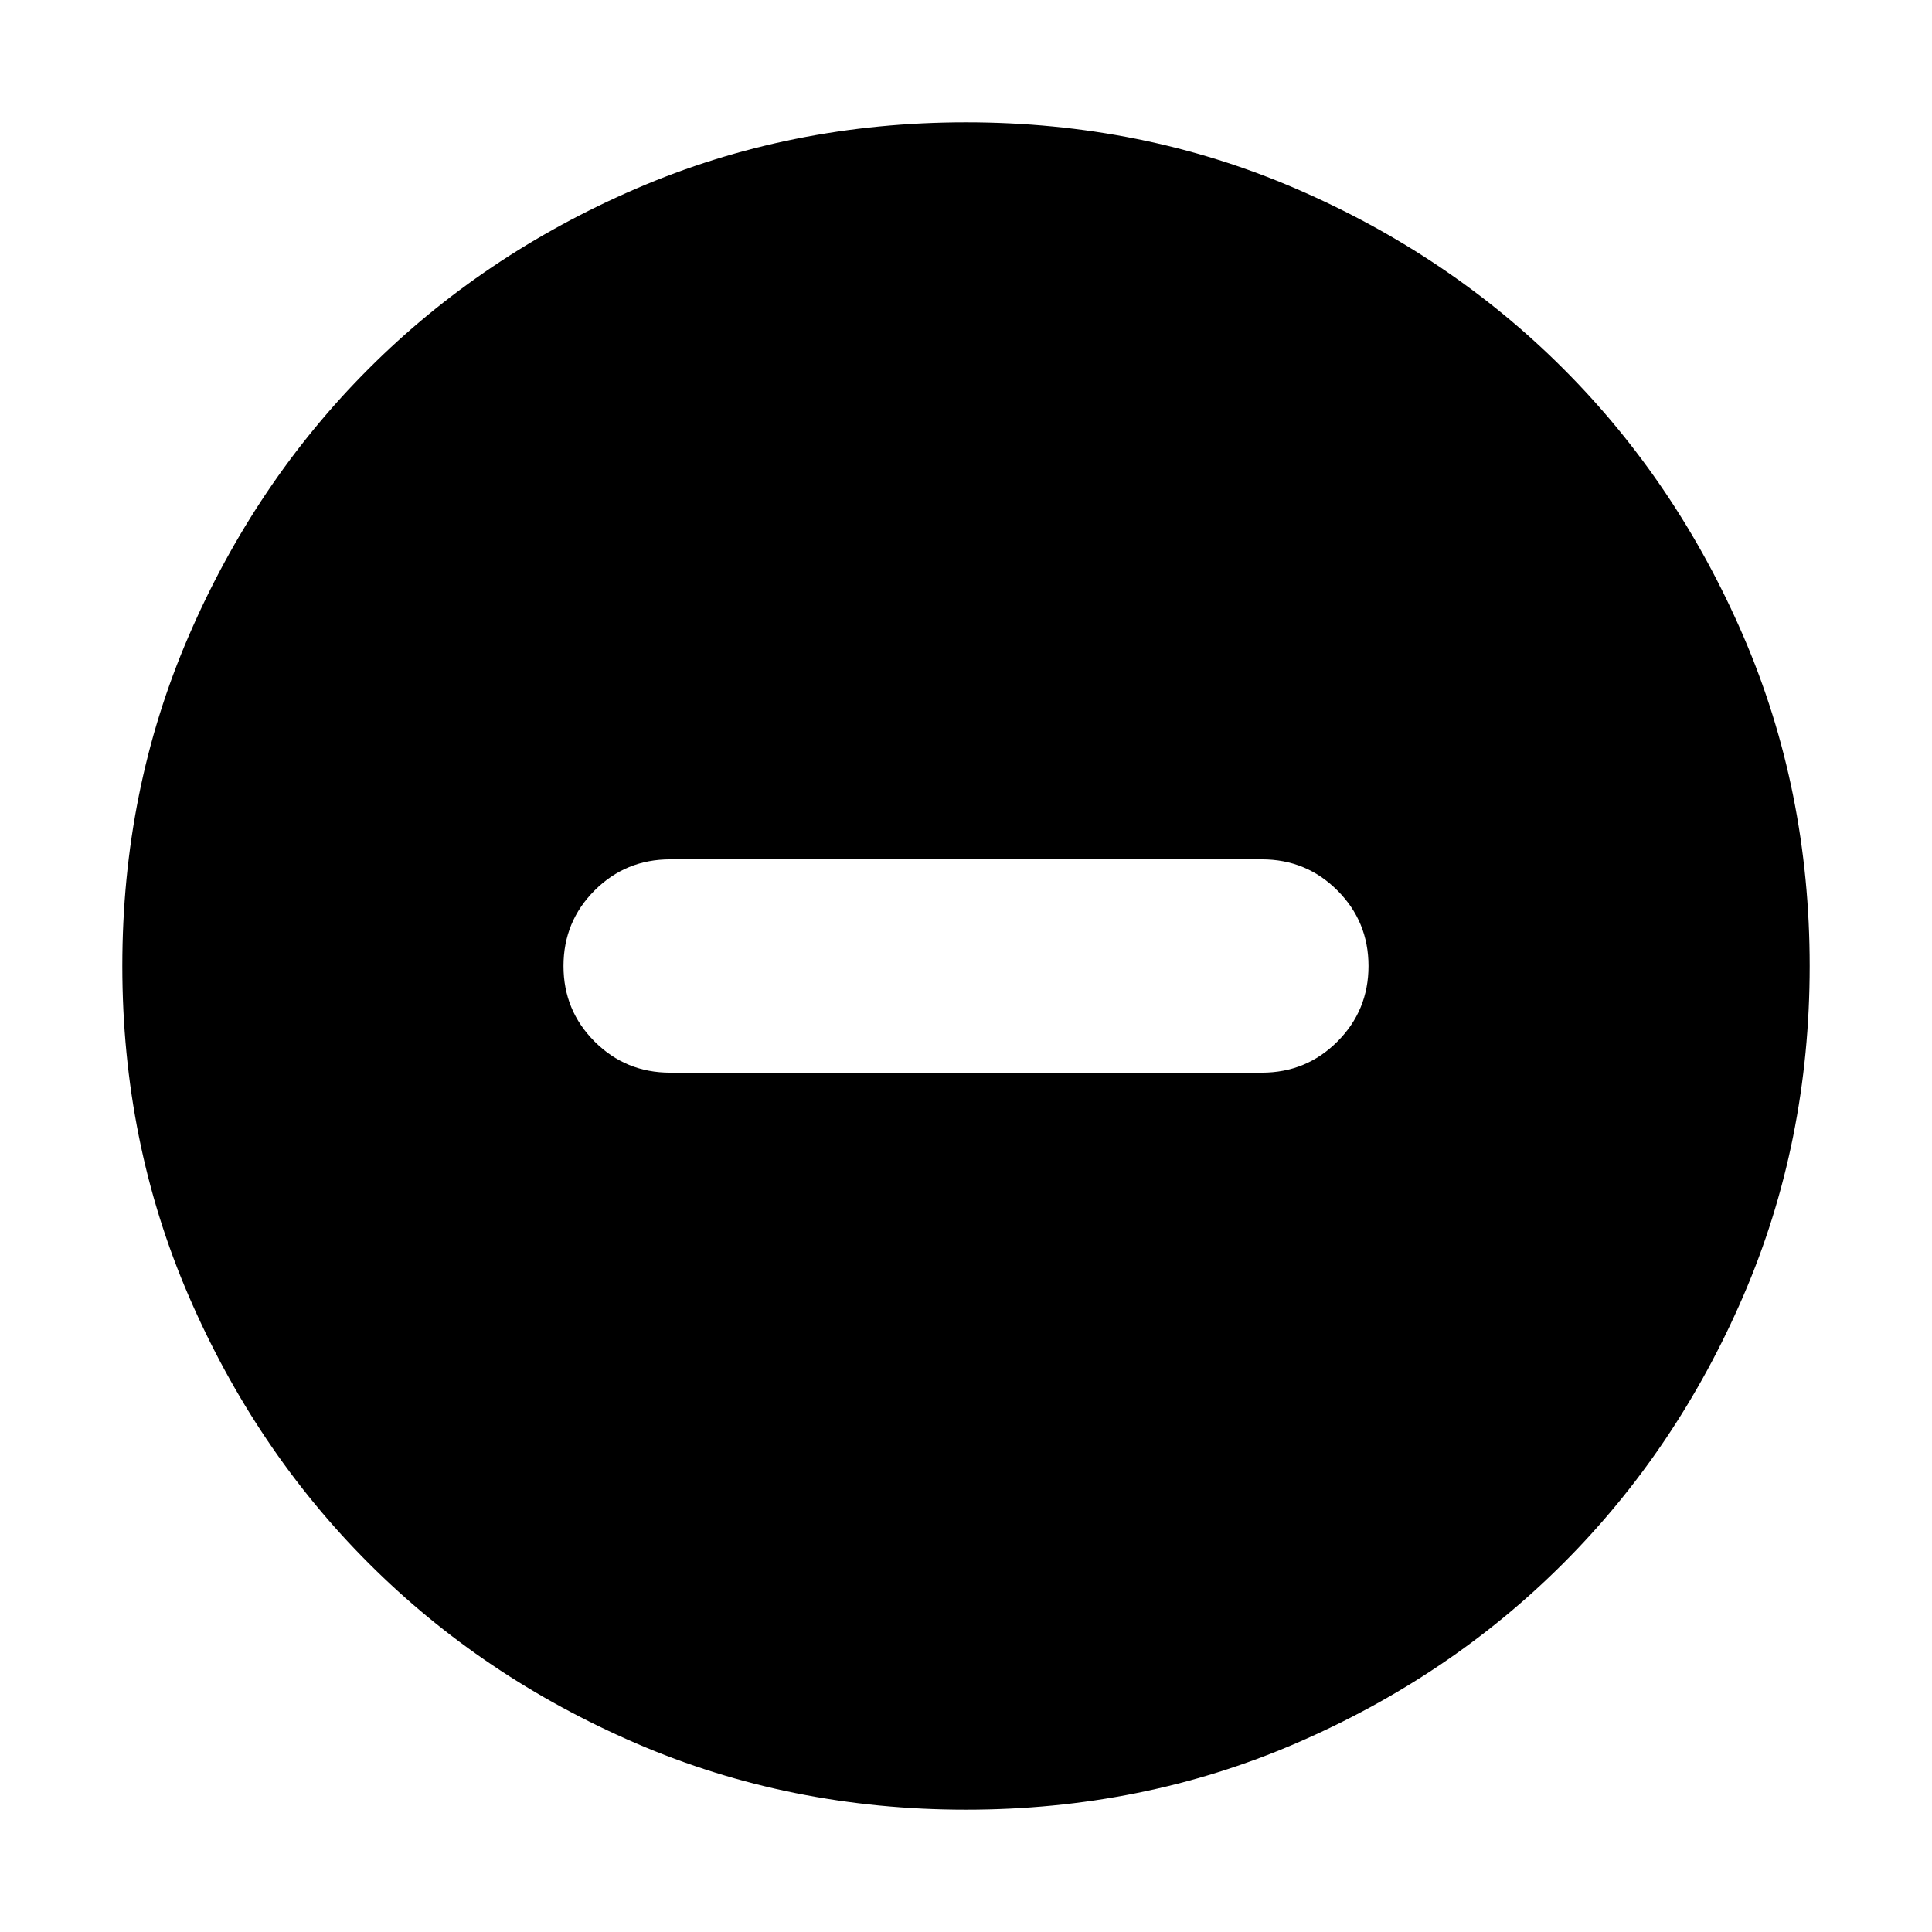 <svg xmlns="http://www.w3.org/2000/svg" height="24" viewBox="0 -960 960 960" width="24"><path d="M333-427h294q22.09 0 37.54-15.46Q680-457.91 680-480t-15.46-37.54Q649.09-533 627-533H333q-22.09 0-37.54 15.46Q280-502.09 280-480t15.46 37.54Q310.91-427 333-427ZM480-60.78q-87.52 0-163.91-32.96-76.38-32.96-132.88-89.47-56.51-56.5-89.47-132.88Q60.78-392.48 60.78-480t32.96-163.91q32.96-76.38 89.47-132.88 56.5-56.51 132.88-89.47 76.39-32.96 163.91-32.96t163.91 32.96q76.38 32.96 132.88 89.47 56.51 56.5 89.47 132.88 32.96 76.39 32.96 163.91t-32.96 163.91q-32.96 76.38-89.47 132.88-56.5 56.51-132.88 89.47Q567.52-60.78 480-60.78Z"/></svg>